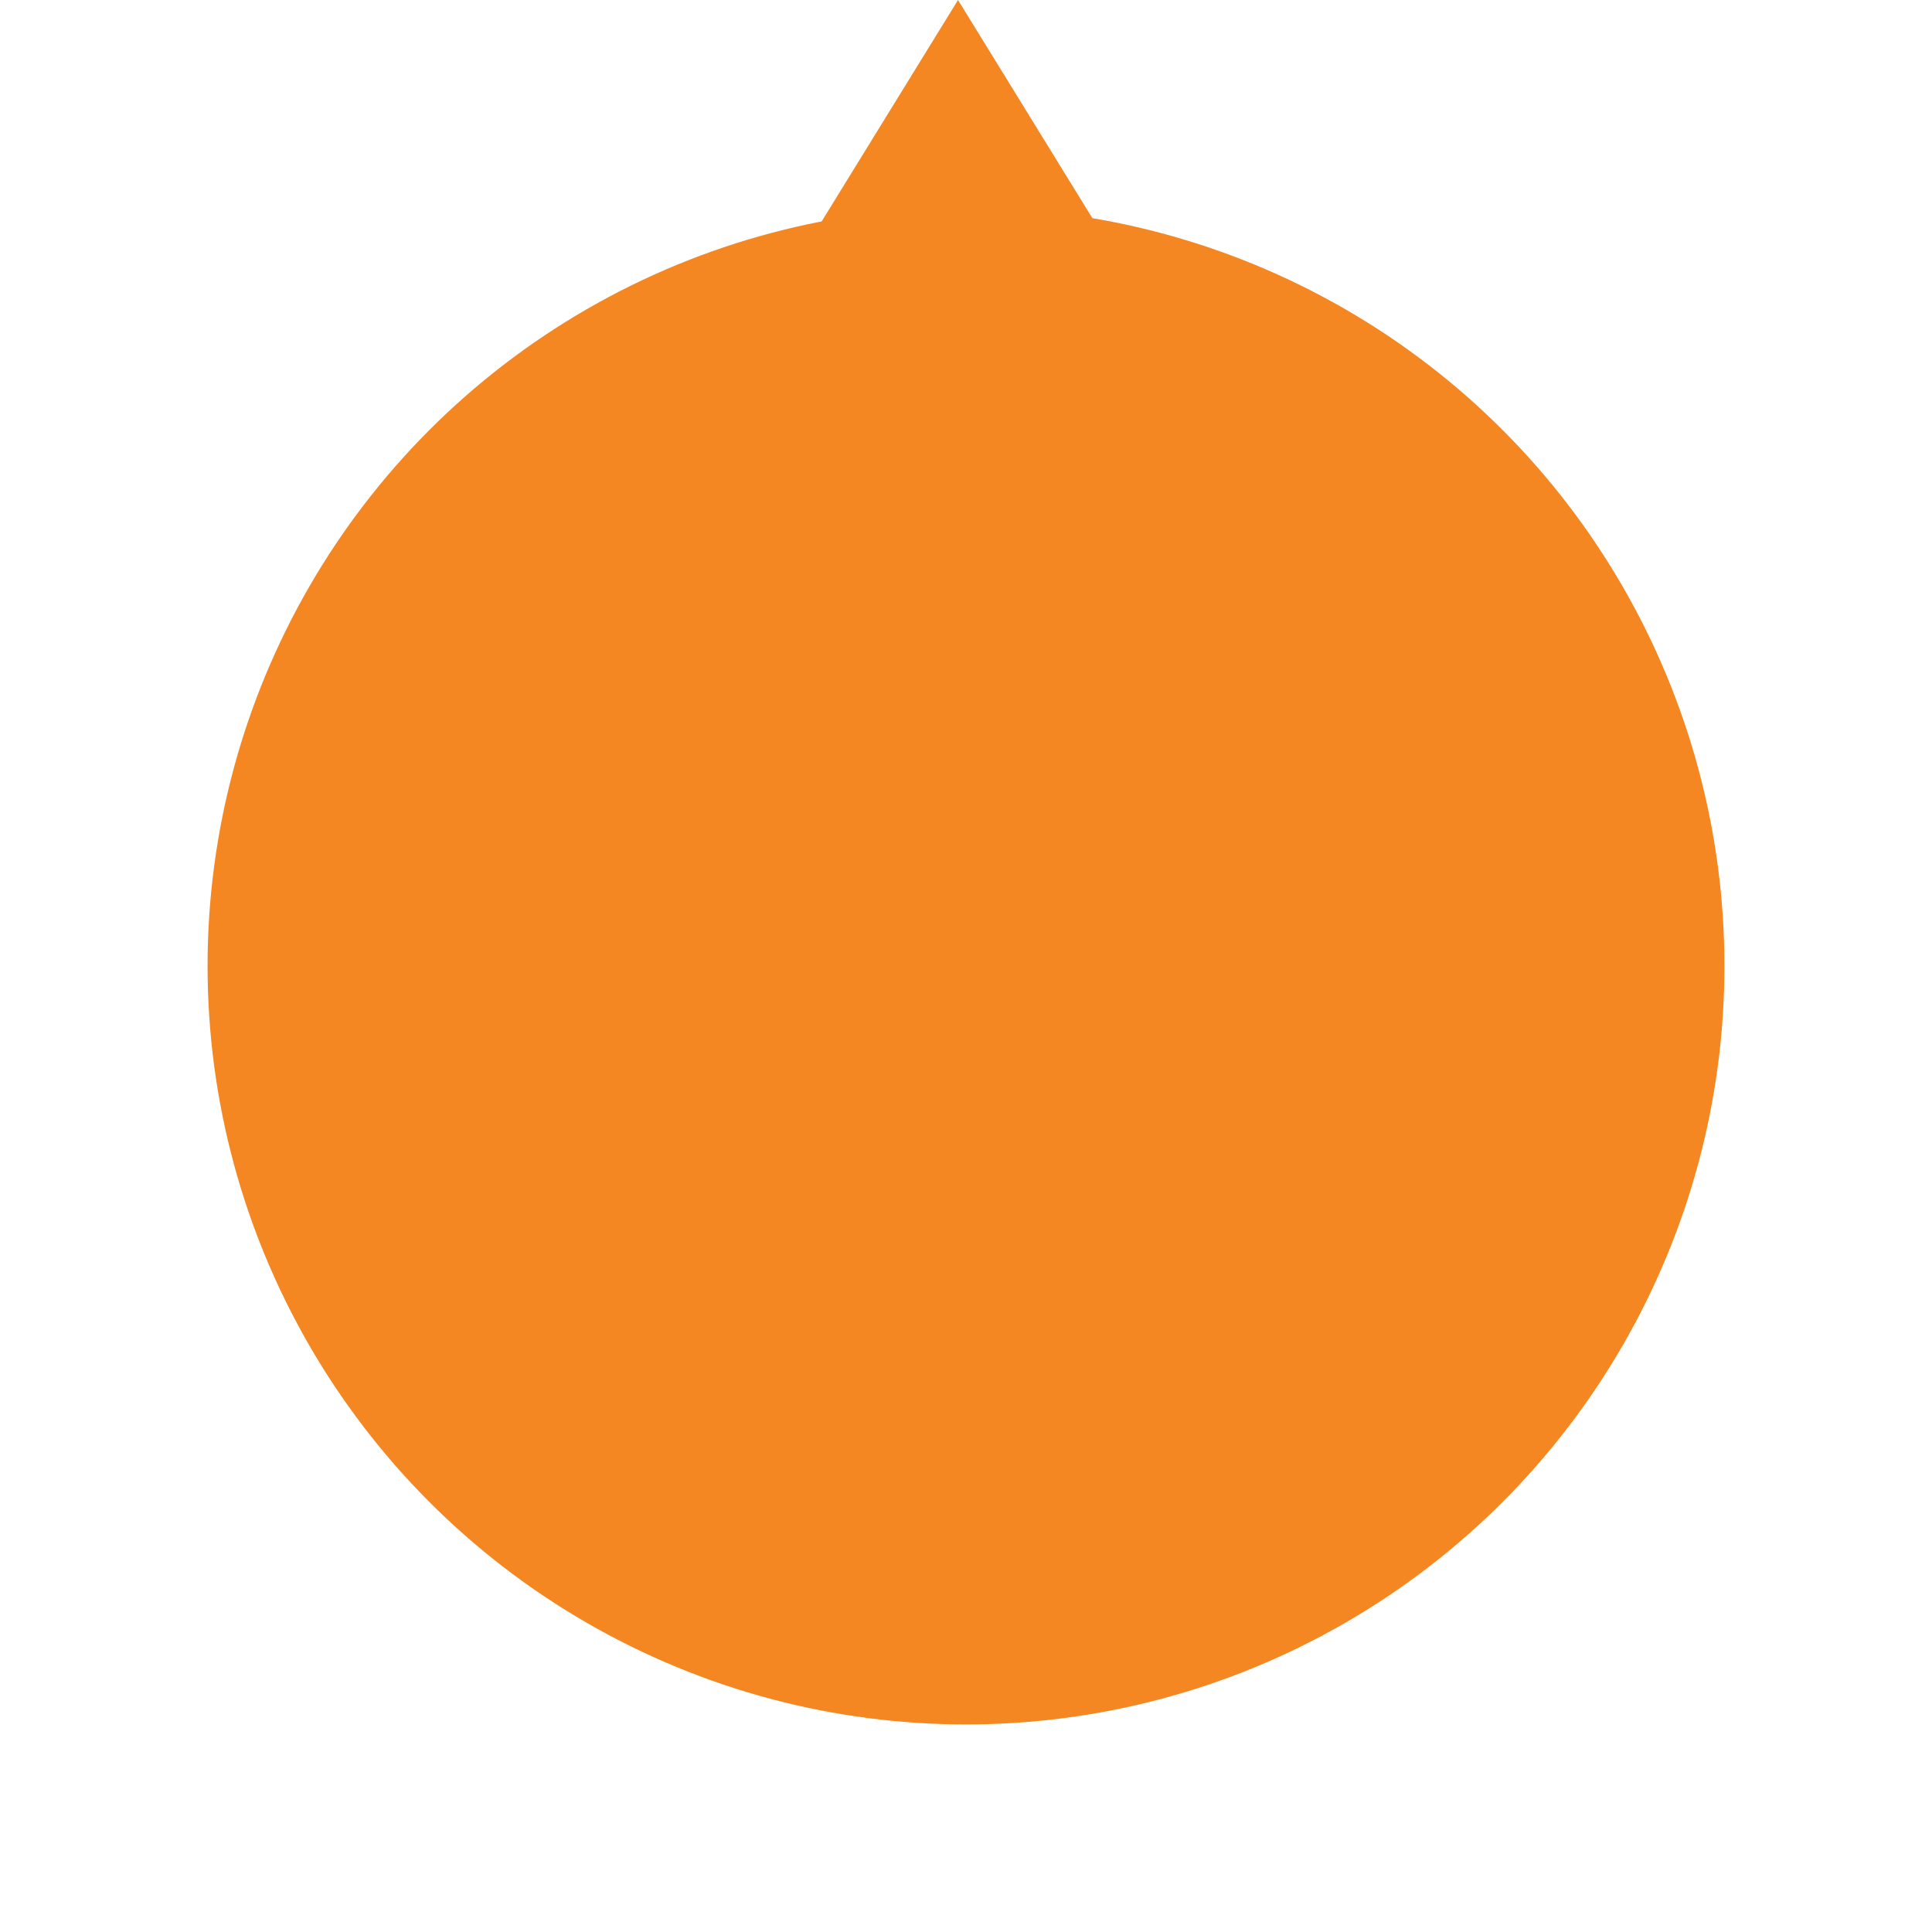 <svg width="121" height="121" viewBox="0 0 121 121" fill="none" xmlns="http://www.w3.org/2000/svg">
<circle cx="60.5" cy="60.5" r="47.5" fill="#F48722"/>
<path d="M60 0L73.856 22.5H46.144L60 0Z" fill="#F48722"/>
</svg>
